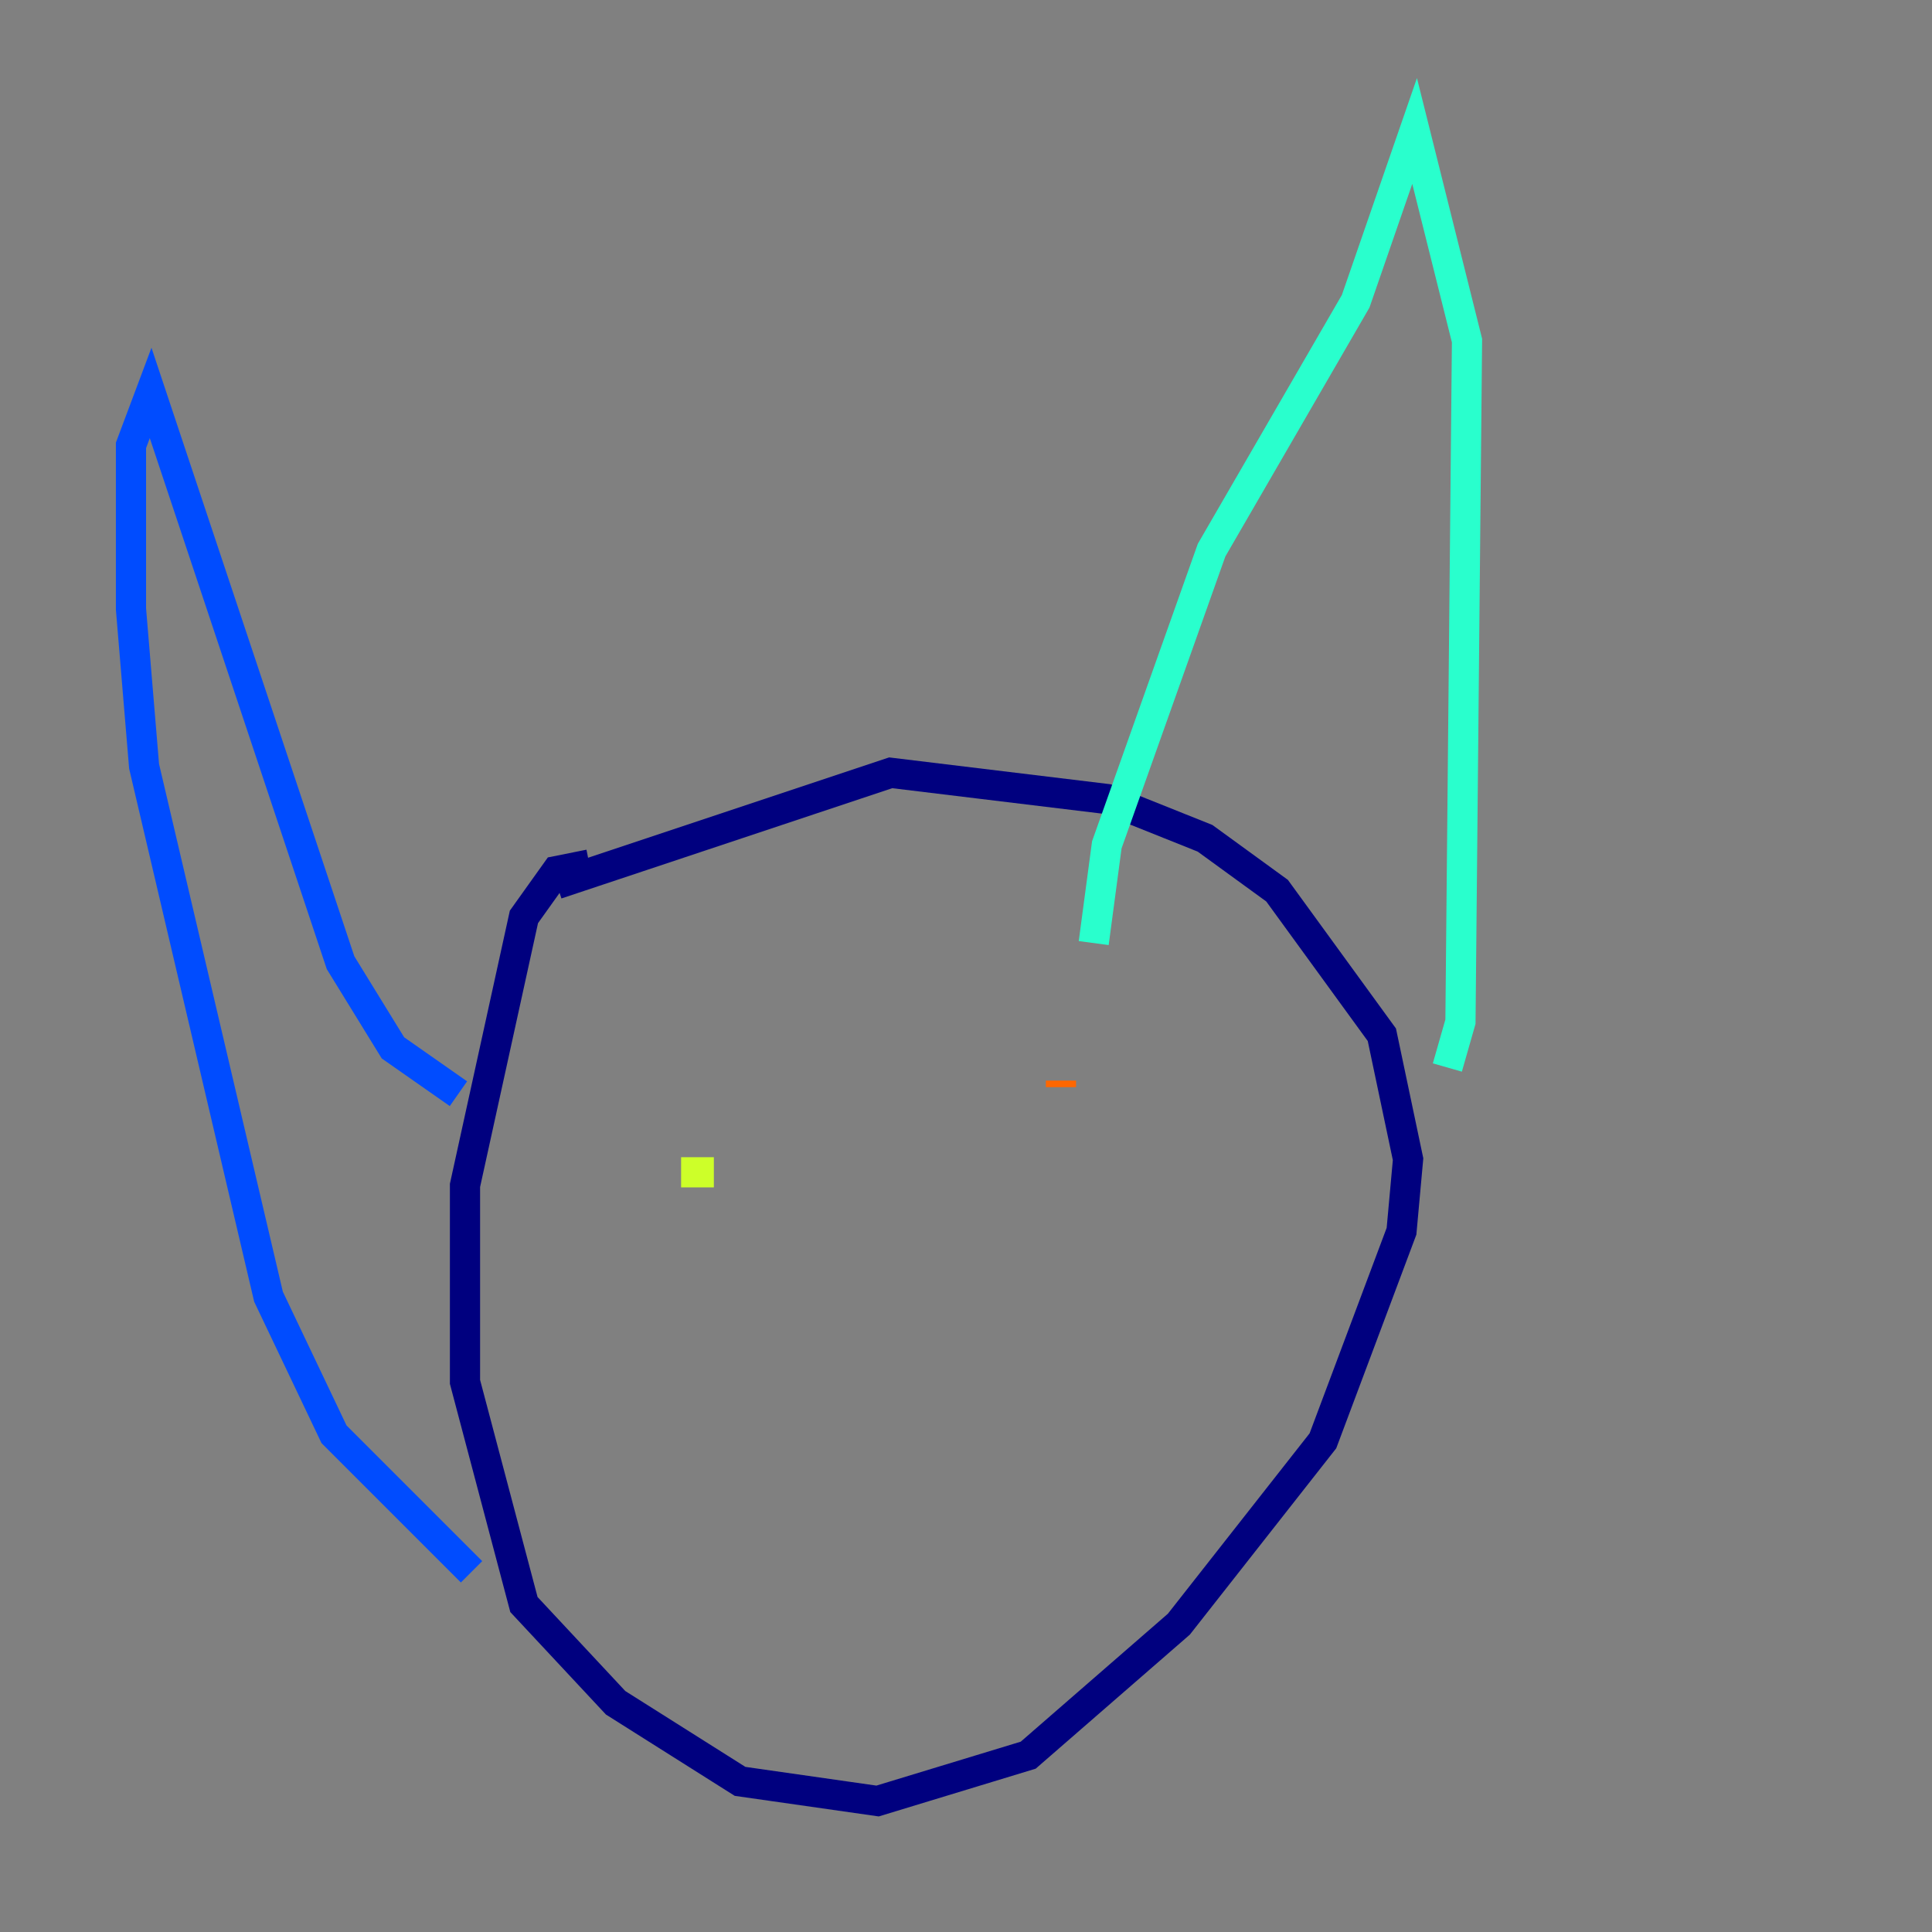 <?xml version="1.0" encoding="utf-8" ?>
<svg baseProfile="tiny" height="128" version="1.2" viewBox="0,0,128,128" width="128" xmlns="http://www.w3.org/2000/svg" xmlns:ev="http://www.w3.org/2001/xml-events" xmlns:xlink="http://www.w3.org/1999/xlink"><rect x="0" y="0" width="128" height="128" fill="#808080" stroke="none"/><defs /><polyline fill="none" points="39.051,57.275 36.881,57.709 34.712,60.746 30.807,78.536 30.807,91.552 34.712,106.305 40.786,112.814 49.031,118.02 58.142,119.322 68.122,116.285 78.102,107.607 87.647,95.458 92.854,81.573 93.288,76.8 91.552,68.556 84.61,59.01 79.837,55.539 73.329,52.936 59.01,51.2 36.881,58.576" stroke="#00007f" stroke-width="2" /><polyline fill="none" points="30.373,72.461 26.034,69.424 22.563,63.783 9.98,26.034 8.678,29.505 8.678,40.352 9.546,50.766 17.79,85.912 22.129,95.024 31.241,104.136" stroke="#004cff" stroke-width="2" /><polyline fill="none" points="72.461,62.481 73.329,55.973 80.271,36.447 89.817,19.959 93.722,8.678 97.193,22.563 96.759,67.688 95.891,70.725" stroke="#29ffcd" stroke-width="2" /><polyline fill="none" points="47.295,77.668 45.125,77.668" stroke="#cdff29" stroke-width="2" /><polyline fill="none" points="70.291,71.593 70.291,72.027" stroke="#ff6700" stroke-width="2" /><polyline fill="none" points="59.444,89.383 59.444,89.383" stroke="#7f0000" stroke-width="2" /></svg>
